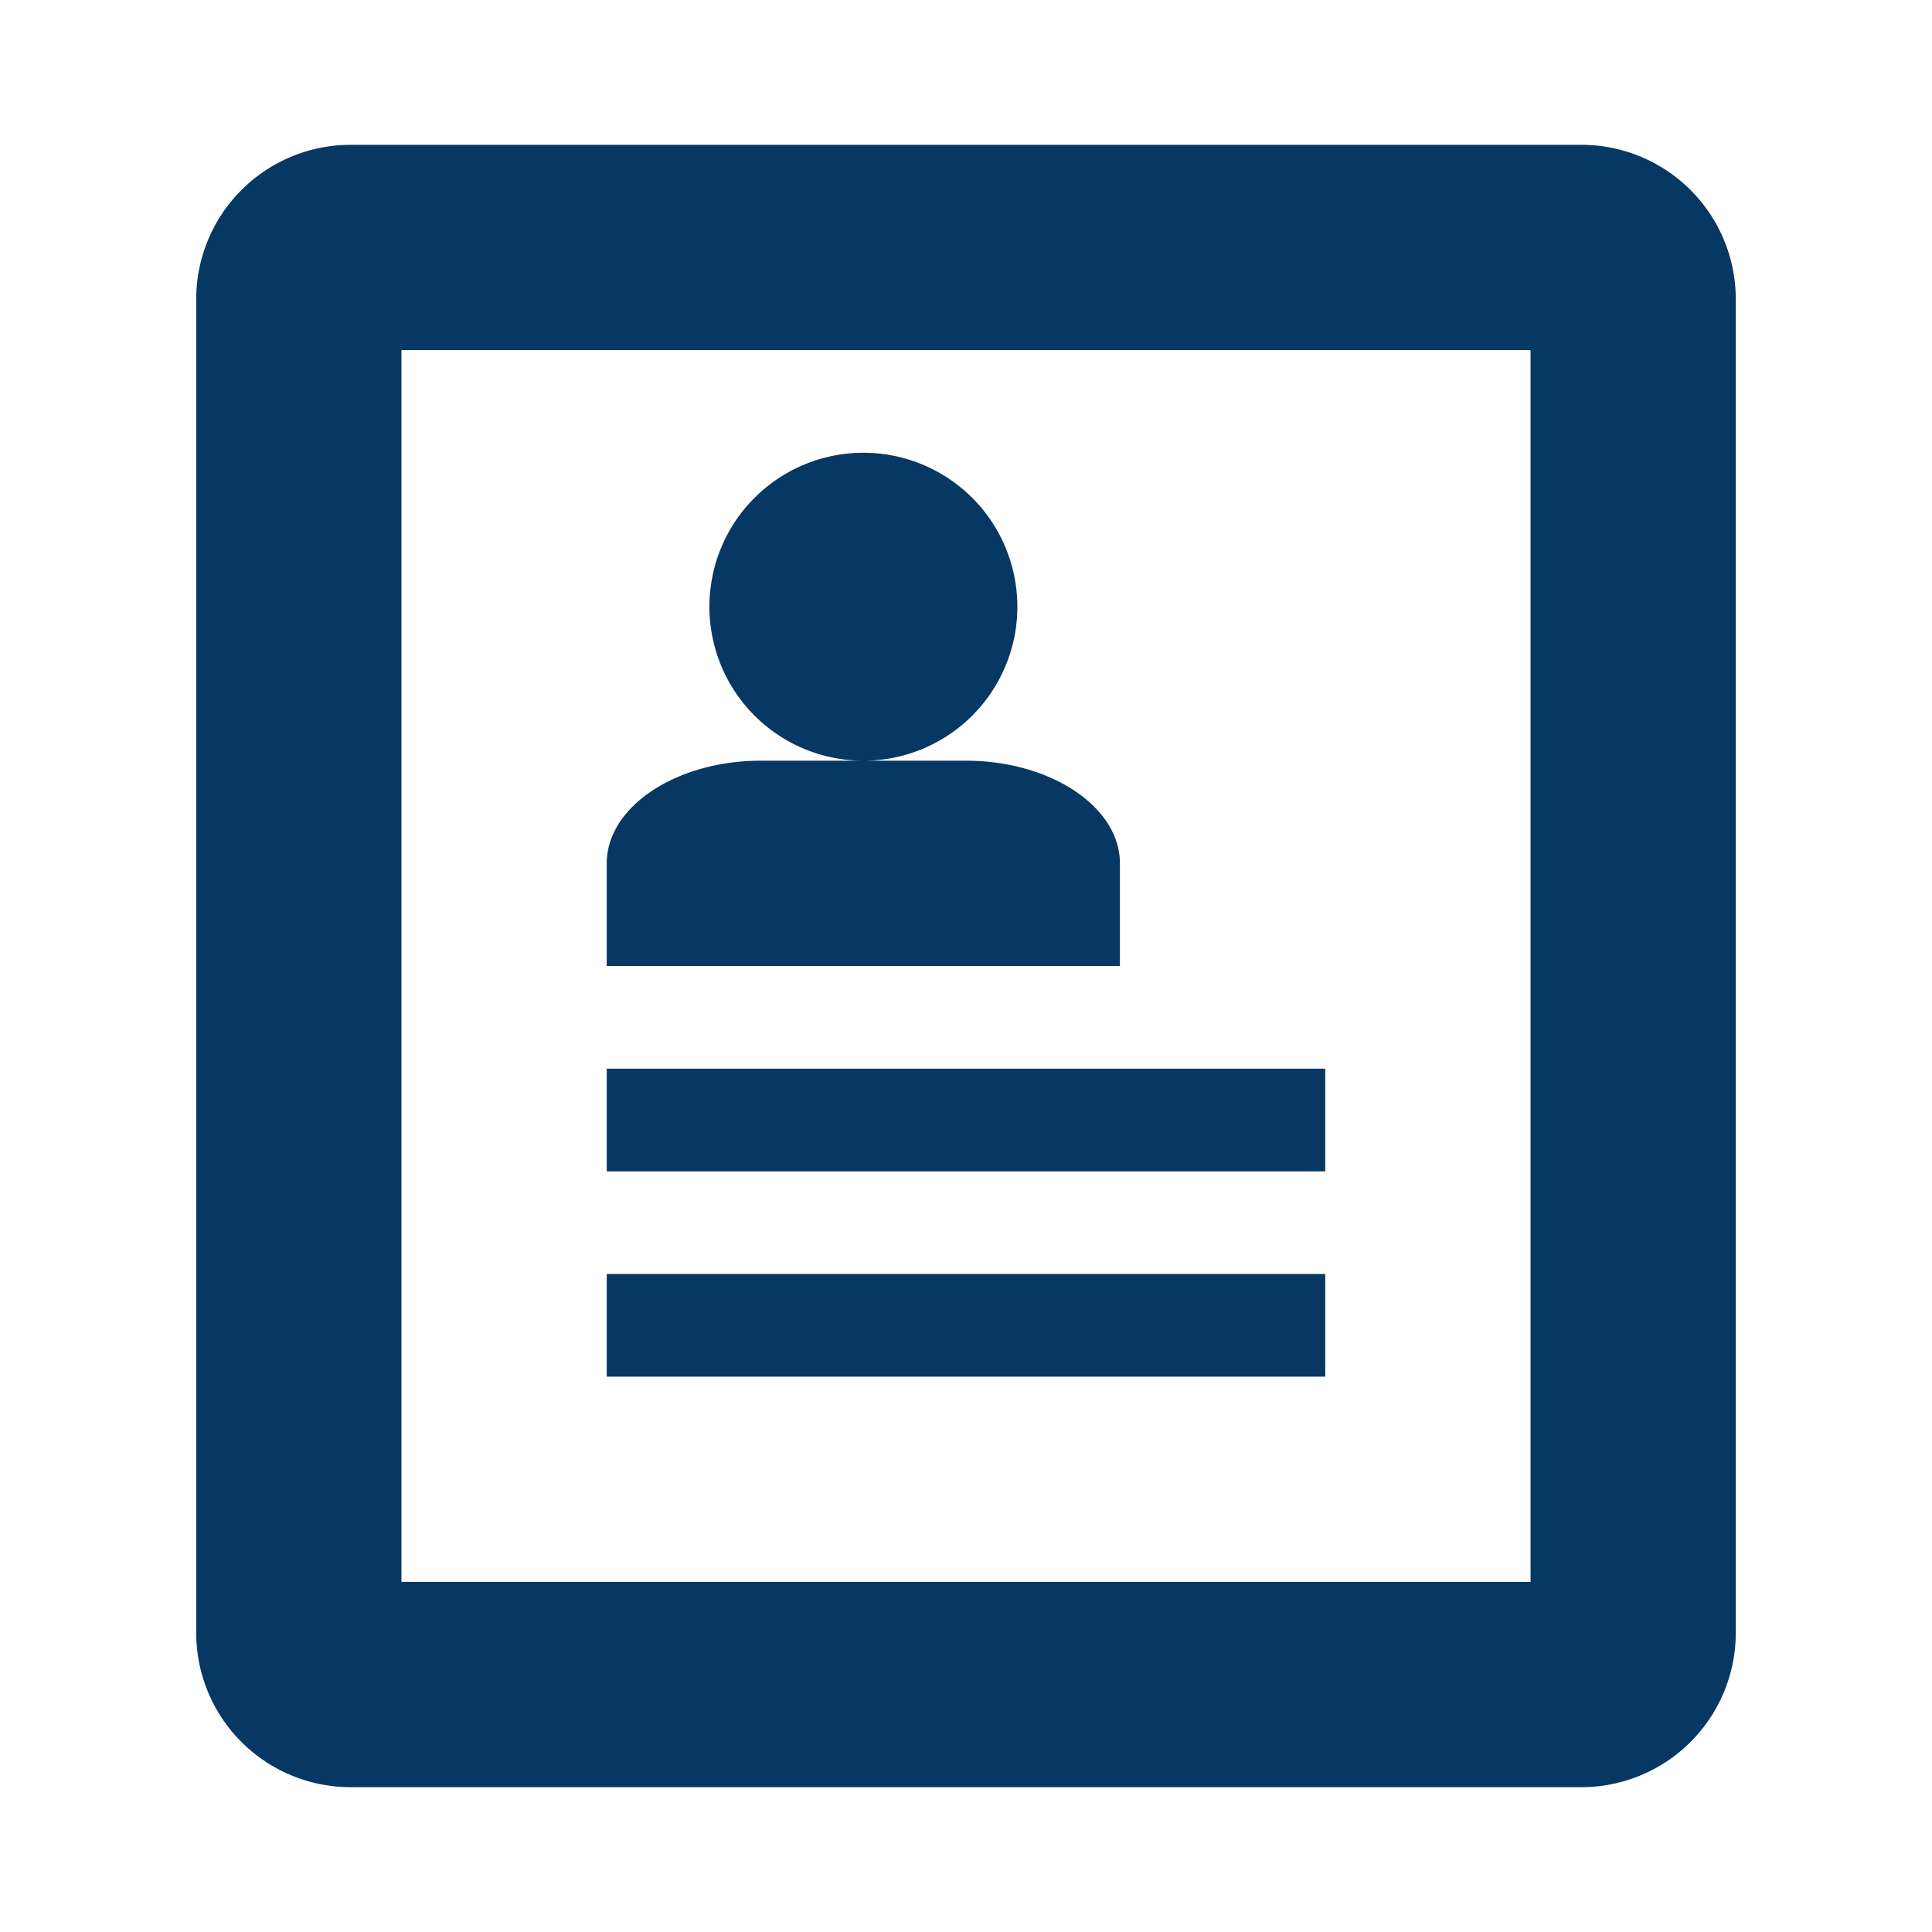 <svg xmlns="http://www.w3.org/2000/svg" width="1024" height="1024" viewBox="0 0 1024 1024"><defs><style>.cls-1{fill:#073763;}.cls-2{fill:none;}</style></defs><title>Asset 67</title><g id="Layer_2" data-name="Layer 2"><g id="Layer_1-2" data-name="Layer 1"><path class="cls-1" d="M838.43,76.76H185.57A81.83,81.83,0,0,0,104,158.37V865.63a81.83,81.83,0,0,0,81.61,81.61H838.43A81.83,81.83,0,0,0,920,865.63V158.37A81.83,81.83,0,0,0,838.43,76.76Zm-27.2,761.67H212.77V185.57H811.23Zm-489.65-272H702.42v54.41H321.58Zm0,108.81H702.42v54.41H321.58ZM376,321.58a81.61,81.61,0,1,1,81.61,81.61A81.63,81.63,0,0,1,376,321.58Zm136,81.61H403.19c-44.9,0-81.61,24.49-81.61,54.41V512h272V457.59C593.61,427.68,556.89,403.19,512,403.19Z"/><rect class="cls-2" width="1024" height="1024"/></g></g></svg>